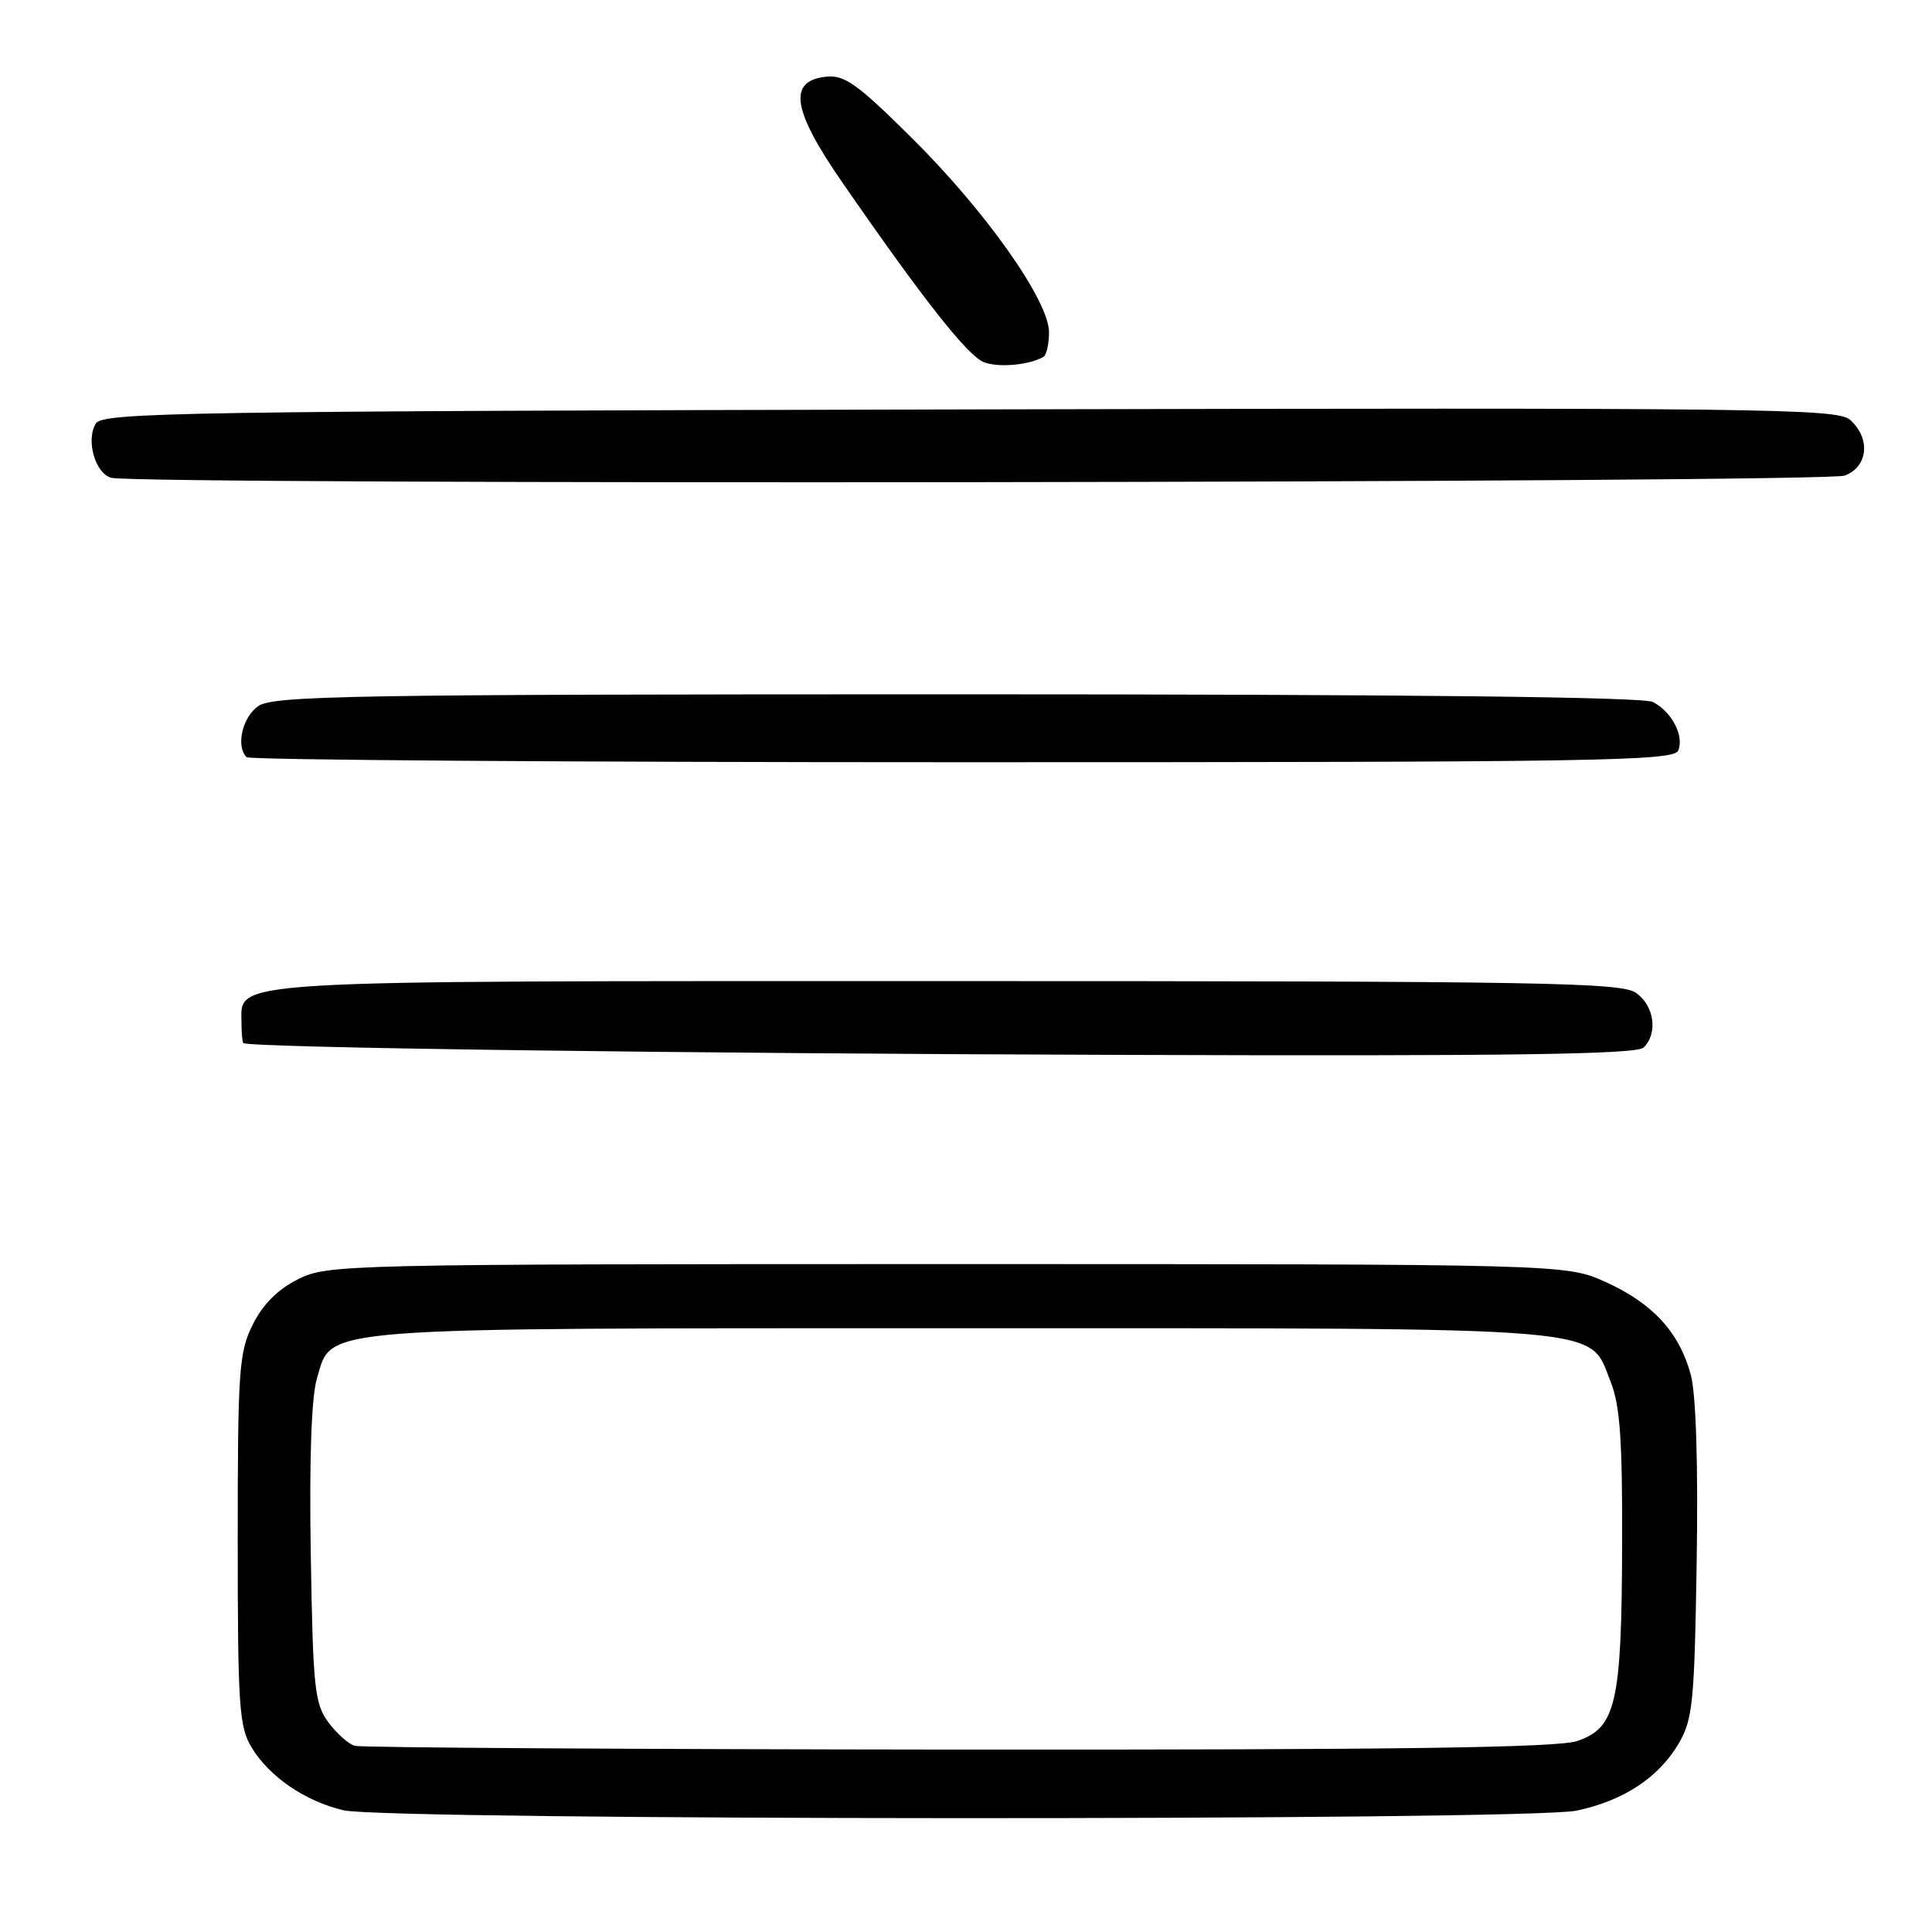 <?xml version="1.0" encoding="UTF-8" standalone="no"?>
<!DOCTYPE svg PUBLIC "-//W3C//DTD SVG 1.1//EN" "http://www.w3.org/Graphics/SVG/1.1/DTD/svg11.dtd" >
<svg xmlns="http://www.w3.org/2000/svg" xmlns:xlink="http://www.w3.org/1999/xlink" version="1.1" viewBox="0 0 256 256">
 <g >
 <path fill="currentColor"
d=" M 208.91 239.92 C 215.16 238.59 219.78 235.54 222.45 231.00 C 224.30 227.83 224.53 225.54 224.82 206.87 C 225.02 194.00 224.73 184.71 224.04 182.17 C 222.53 176.55 218.99 172.69 212.77 169.88 C 207.50 167.50 207.50 167.50 125.50 167.50 C 45.50 167.50 43.40 167.55 39.50 169.50 C 36.83 170.83 34.83 172.83 33.50 175.50 C 31.66 179.17 31.50 181.50 31.50 204.00 C 31.50 226.05 31.68 228.81 33.34 231.55 C 35.70 235.44 40.44 238.68 45.51 239.87 C 51.34 241.23 202.58 241.28 208.91 239.92 Z  M 217.80 138.80 C 219.71 136.89 219.20 133.25 216.78 131.56 C 214.81 130.18 204.48 130.00 125.50 130.00 C 28.31 130.00 32.00 129.78 32.00 135.56 C 32.00 136.90 32.11 138.09 32.25 138.21 C 33.01 138.83 89.98 139.60 149.05 139.78 C 200.50 139.95 216.89 139.71 217.80 138.80 Z  M 222.39 99.43 C 223.15 97.45 221.54 94.36 219.04 93.02 C 217.78 92.35 186.45 92.00 126.79 92.00 C 46.64 92.00 36.19 92.18 34.22 93.56 C 32.11 95.03 31.23 98.89 32.67 100.33 C 33.03 100.70 75.74 101.00 127.56 101.00 C 212.32 101.00 221.85 100.84 222.39 99.43 Z  M 244.43 63.02 C 247.53 61.85 247.90 58.12 245.17 55.65 C 243.48 54.12 234.29 54.01 128.53 54.25 C 24.69 54.48 13.62 54.65 12.71 56.10 C 11.34 58.27 12.61 62.75 14.75 63.31 C 18.42 64.27 241.89 63.99 244.43 63.02 Z  M 138.25 47.30 C 138.66 47.07 139.00 45.60 139.00 44.02 C 139.00 39.85 130.57 27.92 120.71 18.17 C 113.52 11.05 111.88 9.89 109.40 10.17 C 104.37 10.74 104.98 14.59 111.62 24.19 C 122.28 39.61 128.21 47.14 130.36 47.99 C 132.29 48.74 136.30 48.39 138.25 47.30 Z  M 47.00 231.33 C 46.17 231.09 44.60 229.68 43.50 228.20 C 41.69 225.76 41.47 223.64 41.18 206.00 C 40.97 193.43 41.26 185.14 41.99 182.67 C 44.05 175.74 40.66 176.00 127.57 176.00 C 214.73 176.00 210.44 175.65 213.42 183.10 C 214.66 186.19 214.99 190.85 214.94 204.77 C 214.88 225.67 214.13 228.95 209.00 230.69 C 206.40 231.58 185.33 231.87 127.00 231.83 C 83.83 231.79 47.83 231.57 47.00 231.33 Z "/>
</g>
</svg>